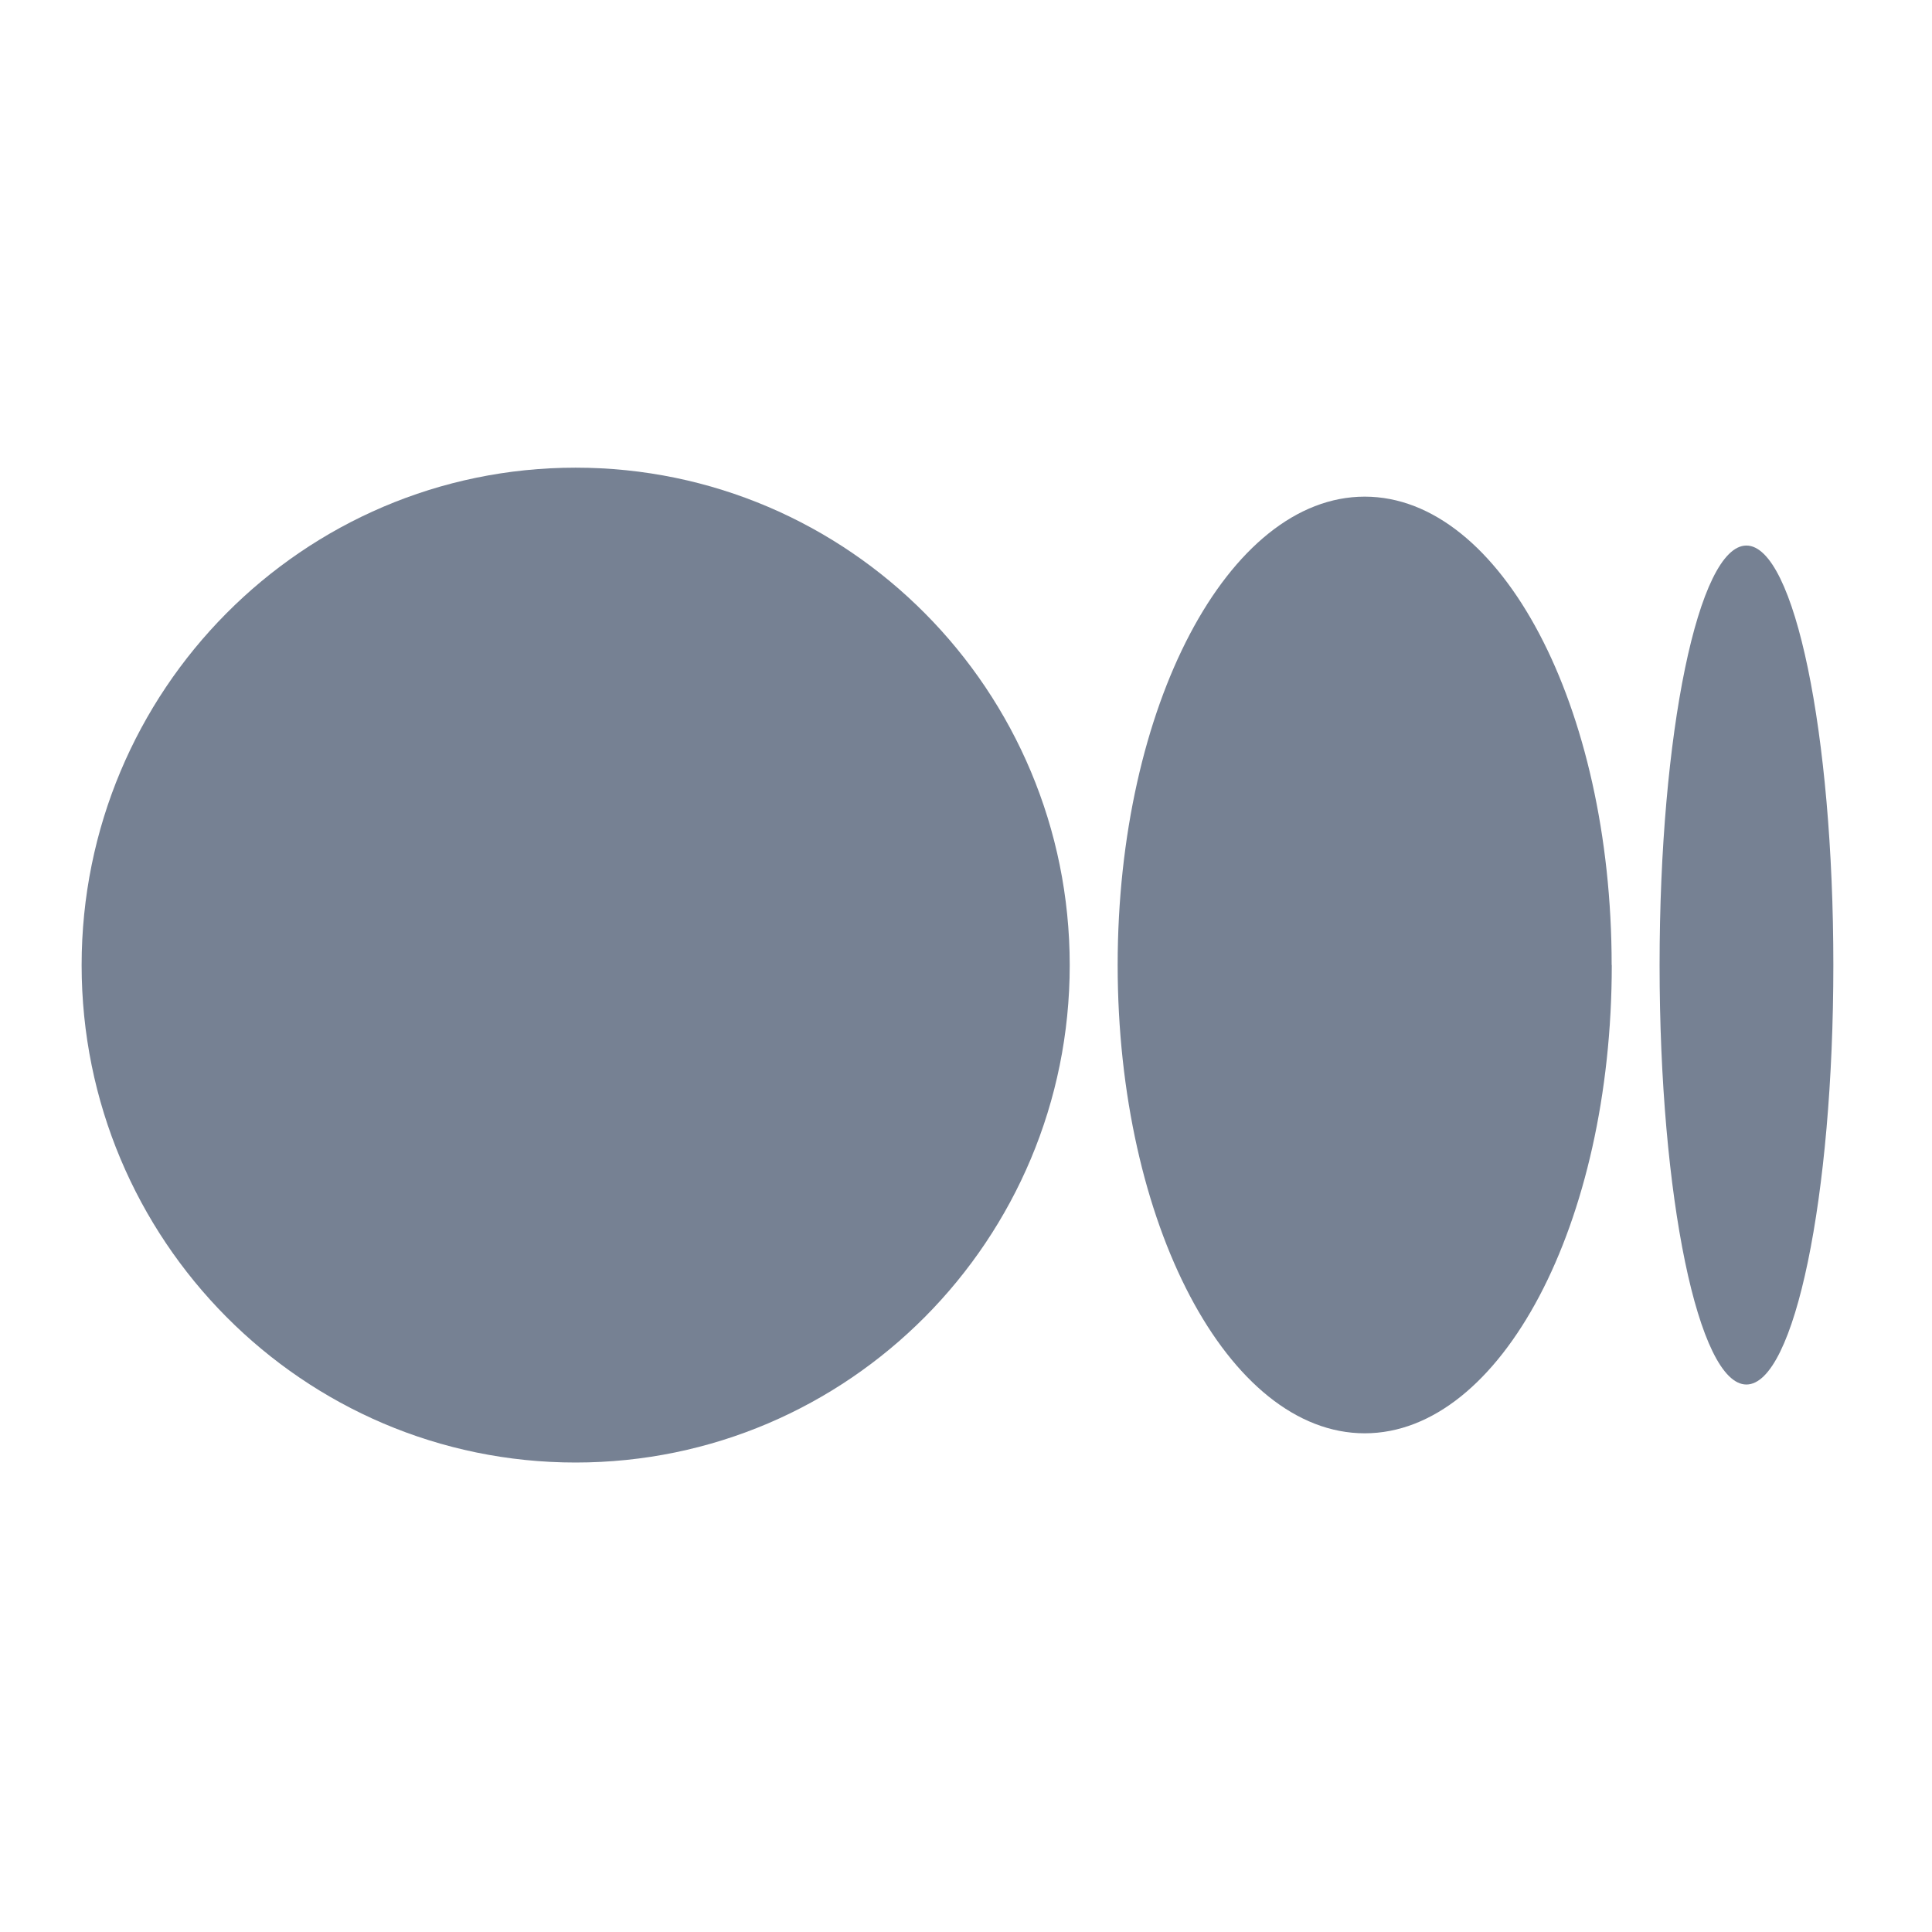 <svg width="16" height="16" viewBox="0 0 16 16" fill="none" xmlns="http://www.w3.org/2000/svg">
<g clip-path="url(#clip0)">
<path d="M8.859 7.993C8.859 10.268 7.027 12.112 4.767 12.112C2.508 12.112 0.676 10.268 0.676 7.993C0.676 5.718 2.508 3.873 4.767 3.873C7.027 3.873 8.859 5.718 8.859 7.993Z" fill="#768193"/>
<path d="M13.348 7.992C13.348 10.133 12.431 11.87 11.302 11.87C10.172 11.87 9.256 10.133 9.256 7.992C9.256 5.85 10.172 4.113 11.302 4.113C12.431 4.113 13.347 5.85 13.347 7.992" fill="#768193"/>
<path d="M15.183 7.992C15.183 9.91 14.861 11.466 14.463 11.466C14.066 11.466 13.744 9.911 13.744 7.992C13.744 6.073 14.066 4.518 14.463 4.518C14.861 4.518 15.183 6.073 15.183 7.992Z" fill="#768193"/>
</g>
<defs>
<clipPath id="clip0">
<rect width="16" height="16" fill="white"/>
</clipPath>
</defs>
</svg>
